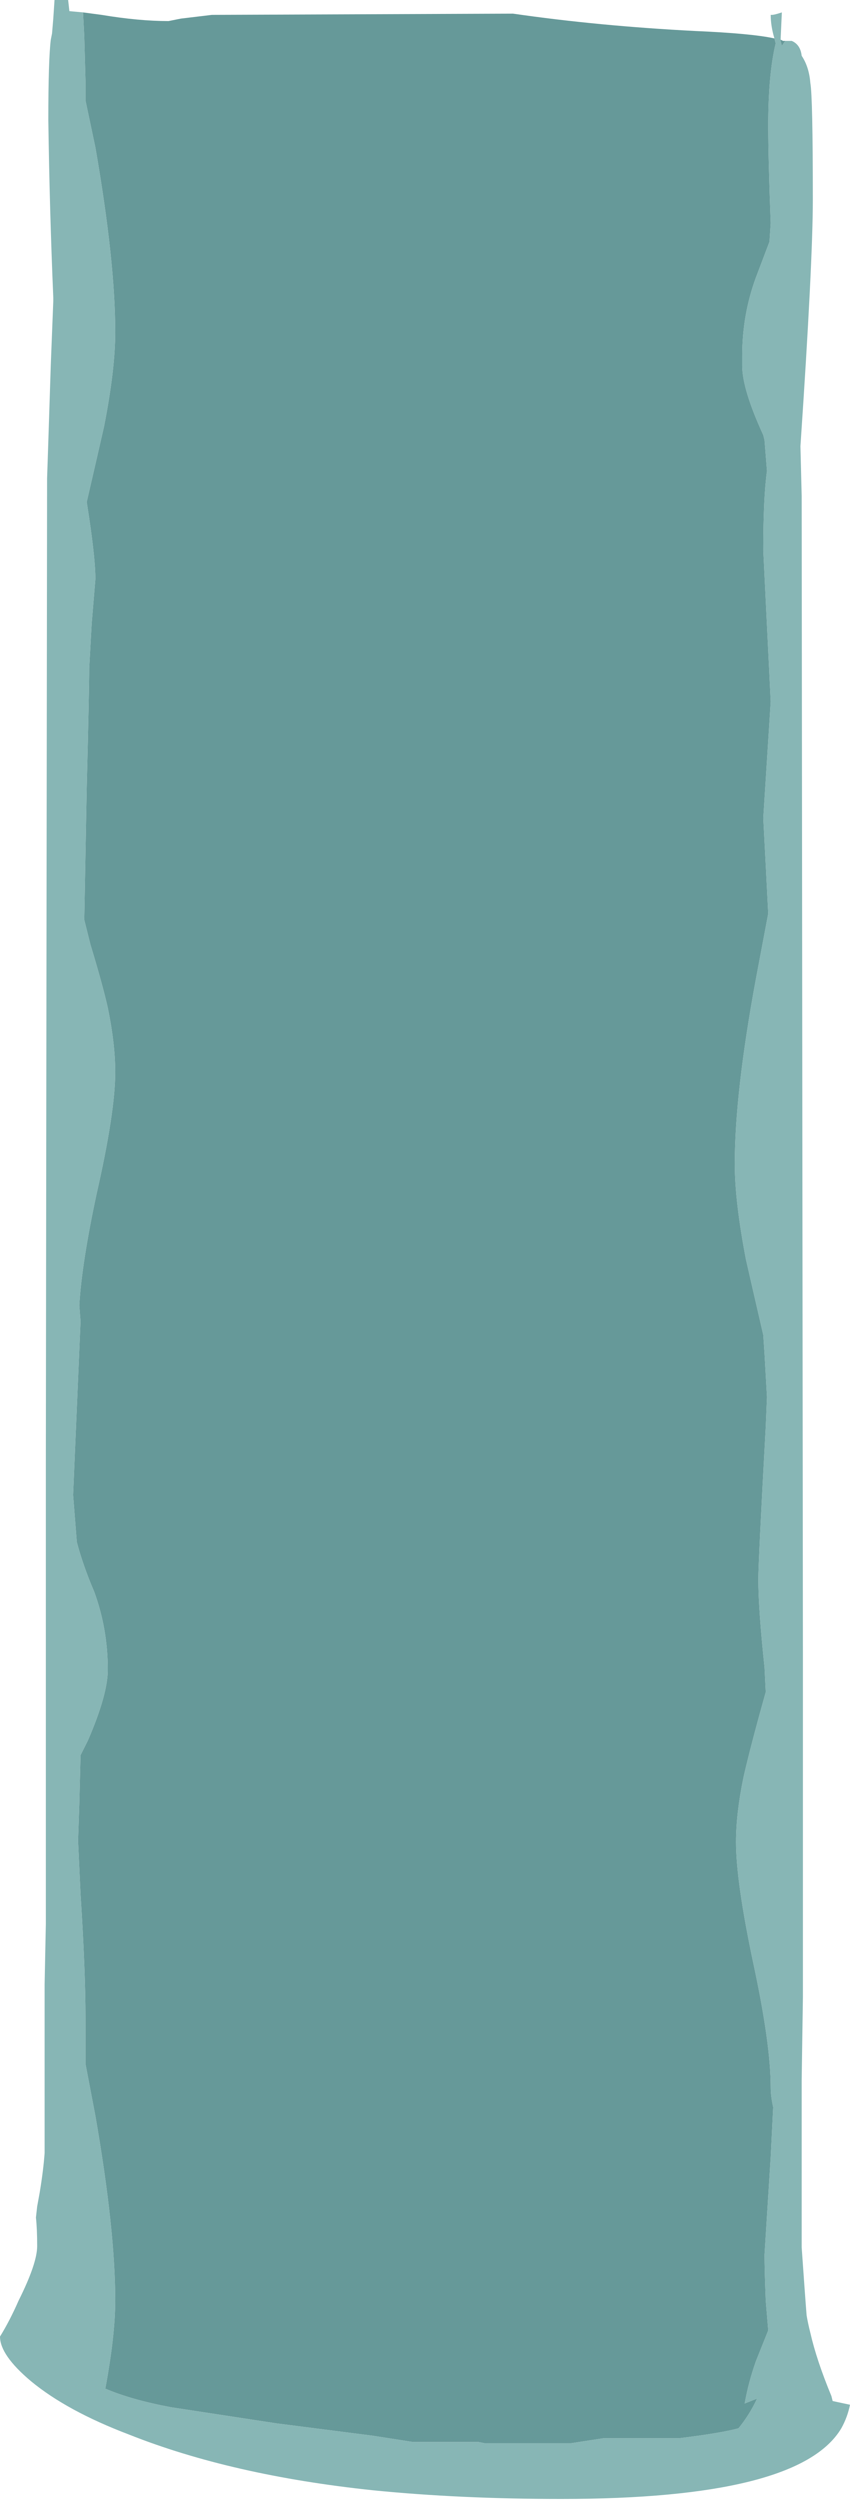 <?xml version="1.0" encoding="UTF-8" standalone="no"?>
<svg xmlns:ffdec="https://www.free-decompiler.com/flash" xmlns:xlink="http://www.w3.org/1999/xlink" ffdec:objectType="frame" height="705.9px" width="240.1px" xmlns="http://www.w3.org/2000/svg">
  <g transform="matrix(1.0, 0.0, 0.0, 1.0, -103.55, 3.25)">
    <use ffdec:characterId="195" ffdec:characterName="a_EB_WaterfallVertical01Frame7" height="705.6" transform="matrix(1.0, 0.0, 0.0, 1.0, 103.55, -3.25)" width="240.1" xlink:href="#sprite0"/>
  </g>
  <defs>
    <g id="sprite0" transform="matrix(1.0, 0.0, 0.0, 1.0, 120.05, 352.8)">
      <use ffdec:characterId="194" height="100.8" transform="matrix(7.0, 0.0, 0.0, 7.0, -120.05, -352.8)" width="34.3" xlink:href="#shape0"/>
    </g>
    <g id="shape0" transform="matrix(1.0, 0.0, 0.0, 1.0, 17.15, 50.4)">
      <path d="M14.1 -48.85 Q13.95 -49.35 13.95 -49.8 L14.0 -49.8 Q14.1 -49.8 14.4 -49.9 L14.35 -48.8 14.35 -48.75 14.4 -48.55 14.5 -48.7 14.55 -48.75 14.8 -48.75 Q15.15 -48.6 15.2 -48.15 15.5 -47.7 15.55 -47.05 15.65 -46.5 15.65 -42.35 15.65 -39.8 15.15 -32.4 L15.2 -30.4 15.25 16.45 15.25 30.15 15.2 33.5 15.2 40.25 Q15.35 42.4 15.4 43.0 15.45 43.3 15.55 43.7 15.8 44.8 16.4 46.25 L16.45 46.45 17.15 46.6 Q17.05 47.1 16.8 47.55 15.1 50.4 5.5 50.4 1.4 50.4 -2.1 50.05 -7.8 49.45 -11.95 47.8 -14.45 46.85 -15.9 45.65 -17.15 44.6 -17.15 43.85 -16.75 43.2 -16.4 42.4 -15.65 40.9 -15.65 40.2 -15.65 39.5 -15.7 39.05 L-15.65 38.6 -15.55 38.05 Q-15.4 37.15 -15.35 36.45 -15.35 33.9 -15.35 29.65 L-15.3 27.2 -15.3 8.55 -15.25 -31.1 -15.2 -32.6 -15.1 -35.7 -15.0 -38.25 -15.0 -38.4 Q-15.15 -41.95 -15.2 -45.55 -15.2 -48.0 -15.1 -48.8 L-15.05 -49.05 -15.0 -49.65 -14.95 -50.4 -14.4 -50.4 -14.35 -49.95 -13.8 -49.9 -13.75 -48.95 -13.7 -47.15 -13.7 -46.35 -13.3 -44.45 Q-12.5 -39.85 -12.5 -37.0 -12.5 -35.5 -12.95 -33.2 -13.2 -32.1 -13.65 -30.15 L-13.55 -29.5 Q-13.3 -27.8 -13.3 -27.05 L-13.45 -25.25 -13.55 -23.45 Q-13.55 -22.6 -13.65 -18.65 L-13.75 -13.3 -13.5 -12.3 Q-13.0 -10.65 -12.8 -9.75 -12.5 -8.3 -12.5 -7.15 -12.5 -5.55 -13.25 -2.25 -13.85 0.55 -13.95 2.25 L-13.9 2.9 -14.2 9.9 -14.05 11.8 Q-13.8 12.75 -13.35 13.8 -12.8 15.3 -12.8 16.95 -12.8 17.95 -13.6 19.8 L-13.9 20.4 -13.95 22.4 -14.0 23.85 -13.9 26.0 Q-13.7 29.1 -13.7 31.0 L-13.7 32.85 -13.3 34.95 Q-12.5 39.55 -12.5 42.4 -12.5 43.8 -12.9 45.95 -11.85 46.4 -10.25 46.7 L-6.0 47.35 -2.1 47.85 -0.5 48.1 2.15 48.1 2.4 48.15 5.9 48.15 7.2 47.95 10.25 47.95 Q11.9 47.75 12.65 47.55 13.1 47.0 13.4 46.35 L12.9 46.55 Q13.05 45.7 13.35 44.85 L13.85 43.6 13.75 42.4 Q13.7 41.15 13.7 40.55 L13.95 36.6 14.05 34.6 Q13.95 34.15 13.95 33.8 13.95 32.05 13.25 28.8 12.55 25.5 12.55 23.9 12.55 22.75 12.85 21.3 13.05 20.4 13.5 18.75 L13.75 17.85 13.7 16.85 Q13.45 14.5 13.45 13.3 13.45 12.6 13.75 7.15 L13.8 5.95 13.7 4.2 13.65 3.45 Q13.2 1.5 12.95 0.4 12.5 -1.95 12.5 -3.45 12.5 -6.3 13.35 -10.9 L13.85 -13.55 13.75 -15.5 13.65 -17.4 13.95 -22.1 13.65 -28.2 Q13.65 -30.35 13.8 -31.4 L13.7 -32.65 13.65 -32.85 Q12.8 -34.7 12.8 -35.65 L12.8 -36.05 Q12.8 -37.7 13.35 -39.2 L13.9 -40.65 13.95 -41.4 Q13.85 -44.0 13.85 -45.35 13.85 -47.4 14.15 -48.65 L14.1 -48.85 M15.05 -40.55 L15.05 -40.55" fill="#87b6b5" fill-rule="evenodd" stroke="none"/>
      <path d="M14.1 -48.85 L14.15 -48.65 Q13.85 -47.4 13.85 -45.35 13.85 -44.0 13.95 -41.4 L13.9 -40.65 13.35 -39.2 Q12.8 -37.7 12.8 -36.05 L12.8 -35.65 Q12.8 -34.7 13.65 -32.85 L13.7 -32.65 13.8 -31.4 Q13.65 -30.35 13.65 -28.2 L13.95 -22.1 13.65 -17.4 13.75 -15.5 13.85 -13.55 13.35 -10.9 Q12.5 -6.3 12.5 -3.45 12.5 -1.95 12.95 0.4 13.2 1.5 13.65 3.45 L13.7 4.2 13.8 5.95 13.75 7.15 Q13.45 12.6 13.45 13.3 13.45 14.5 13.7 16.85 L13.75 17.85 13.5 18.75 Q13.05 20.4 12.85 21.3 12.55 22.75 12.55 23.9 12.55 25.5 13.25 28.8 13.95 32.05 13.95 33.8 13.95 34.15 14.05 34.6 L13.95 36.6 13.7 40.55 Q13.7 41.15 13.75 42.4 L13.85 43.6 13.35 44.85 Q13.05 45.7 12.9 46.55 L13.4 46.35 Q13.1 47.0 12.65 47.55 11.9 47.75 10.25 47.95 L7.2 47.95 5.9 48.15 2.4 48.15 2.15 48.1 -0.5 48.1 -2.1 47.85 -6.0 47.35 -10.25 46.7 Q-11.85 46.4 -12.9 45.95 -12.5 43.8 -12.5 42.4 -12.5 39.55 -13.3 34.95 L-13.7 32.85 -13.7 31.0 Q-13.7 29.1 -13.9 26.0 L-14.0 23.85 -13.95 22.4 -13.9 20.4 -13.6 19.8 Q-12.8 17.95 -12.8 16.95 -12.8 15.3 -13.35 13.8 -13.8 12.75 -14.05 11.8 L-14.2 9.9 -13.9 2.9 -13.95 2.25 Q-13.85 0.55 -13.25 -2.25 -12.5 -5.55 -12.5 -7.15 -12.5 -8.3 -12.8 -9.75 -13.0 -10.65 -13.5 -12.3 L-13.75 -13.3 -13.65 -18.65 Q-13.55 -22.6 -13.55 -23.45 L-13.45 -25.25 -13.3 -27.05 Q-13.3 -27.8 -13.55 -29.5 L-13.65 -30.15 Q-13.2 -32.1 -12.95 -33.2 -12.5 -35.5 -12.5 -37.0 -12.5 -39.85 -13.3 -44.45 L-13.7 -46.35 -13.7 -47.15 -13.75 -48.95 -13.8 -49.9 -13.05 -49.8 Q-11.55 -49.55 -10.35 -49.55 L-9.85 -49.65 -8.6 -49.8 3.55 -49.85 Q7.0 -49.35 10.9 -49.15 13.2 -49.05 14.1 -48.85 M14.55 -48.75 L14.5 -48.7 14.4 -48.55 14.35 -48.75 14.35 -48.8 14.45 -48.75 14.55 -48.75 M15.05 -40.55 L15.05 -40.55" fill="#669999" fill-rule="evenodd" stroke="none"/>
    </g>
  </defs>
</svg>
